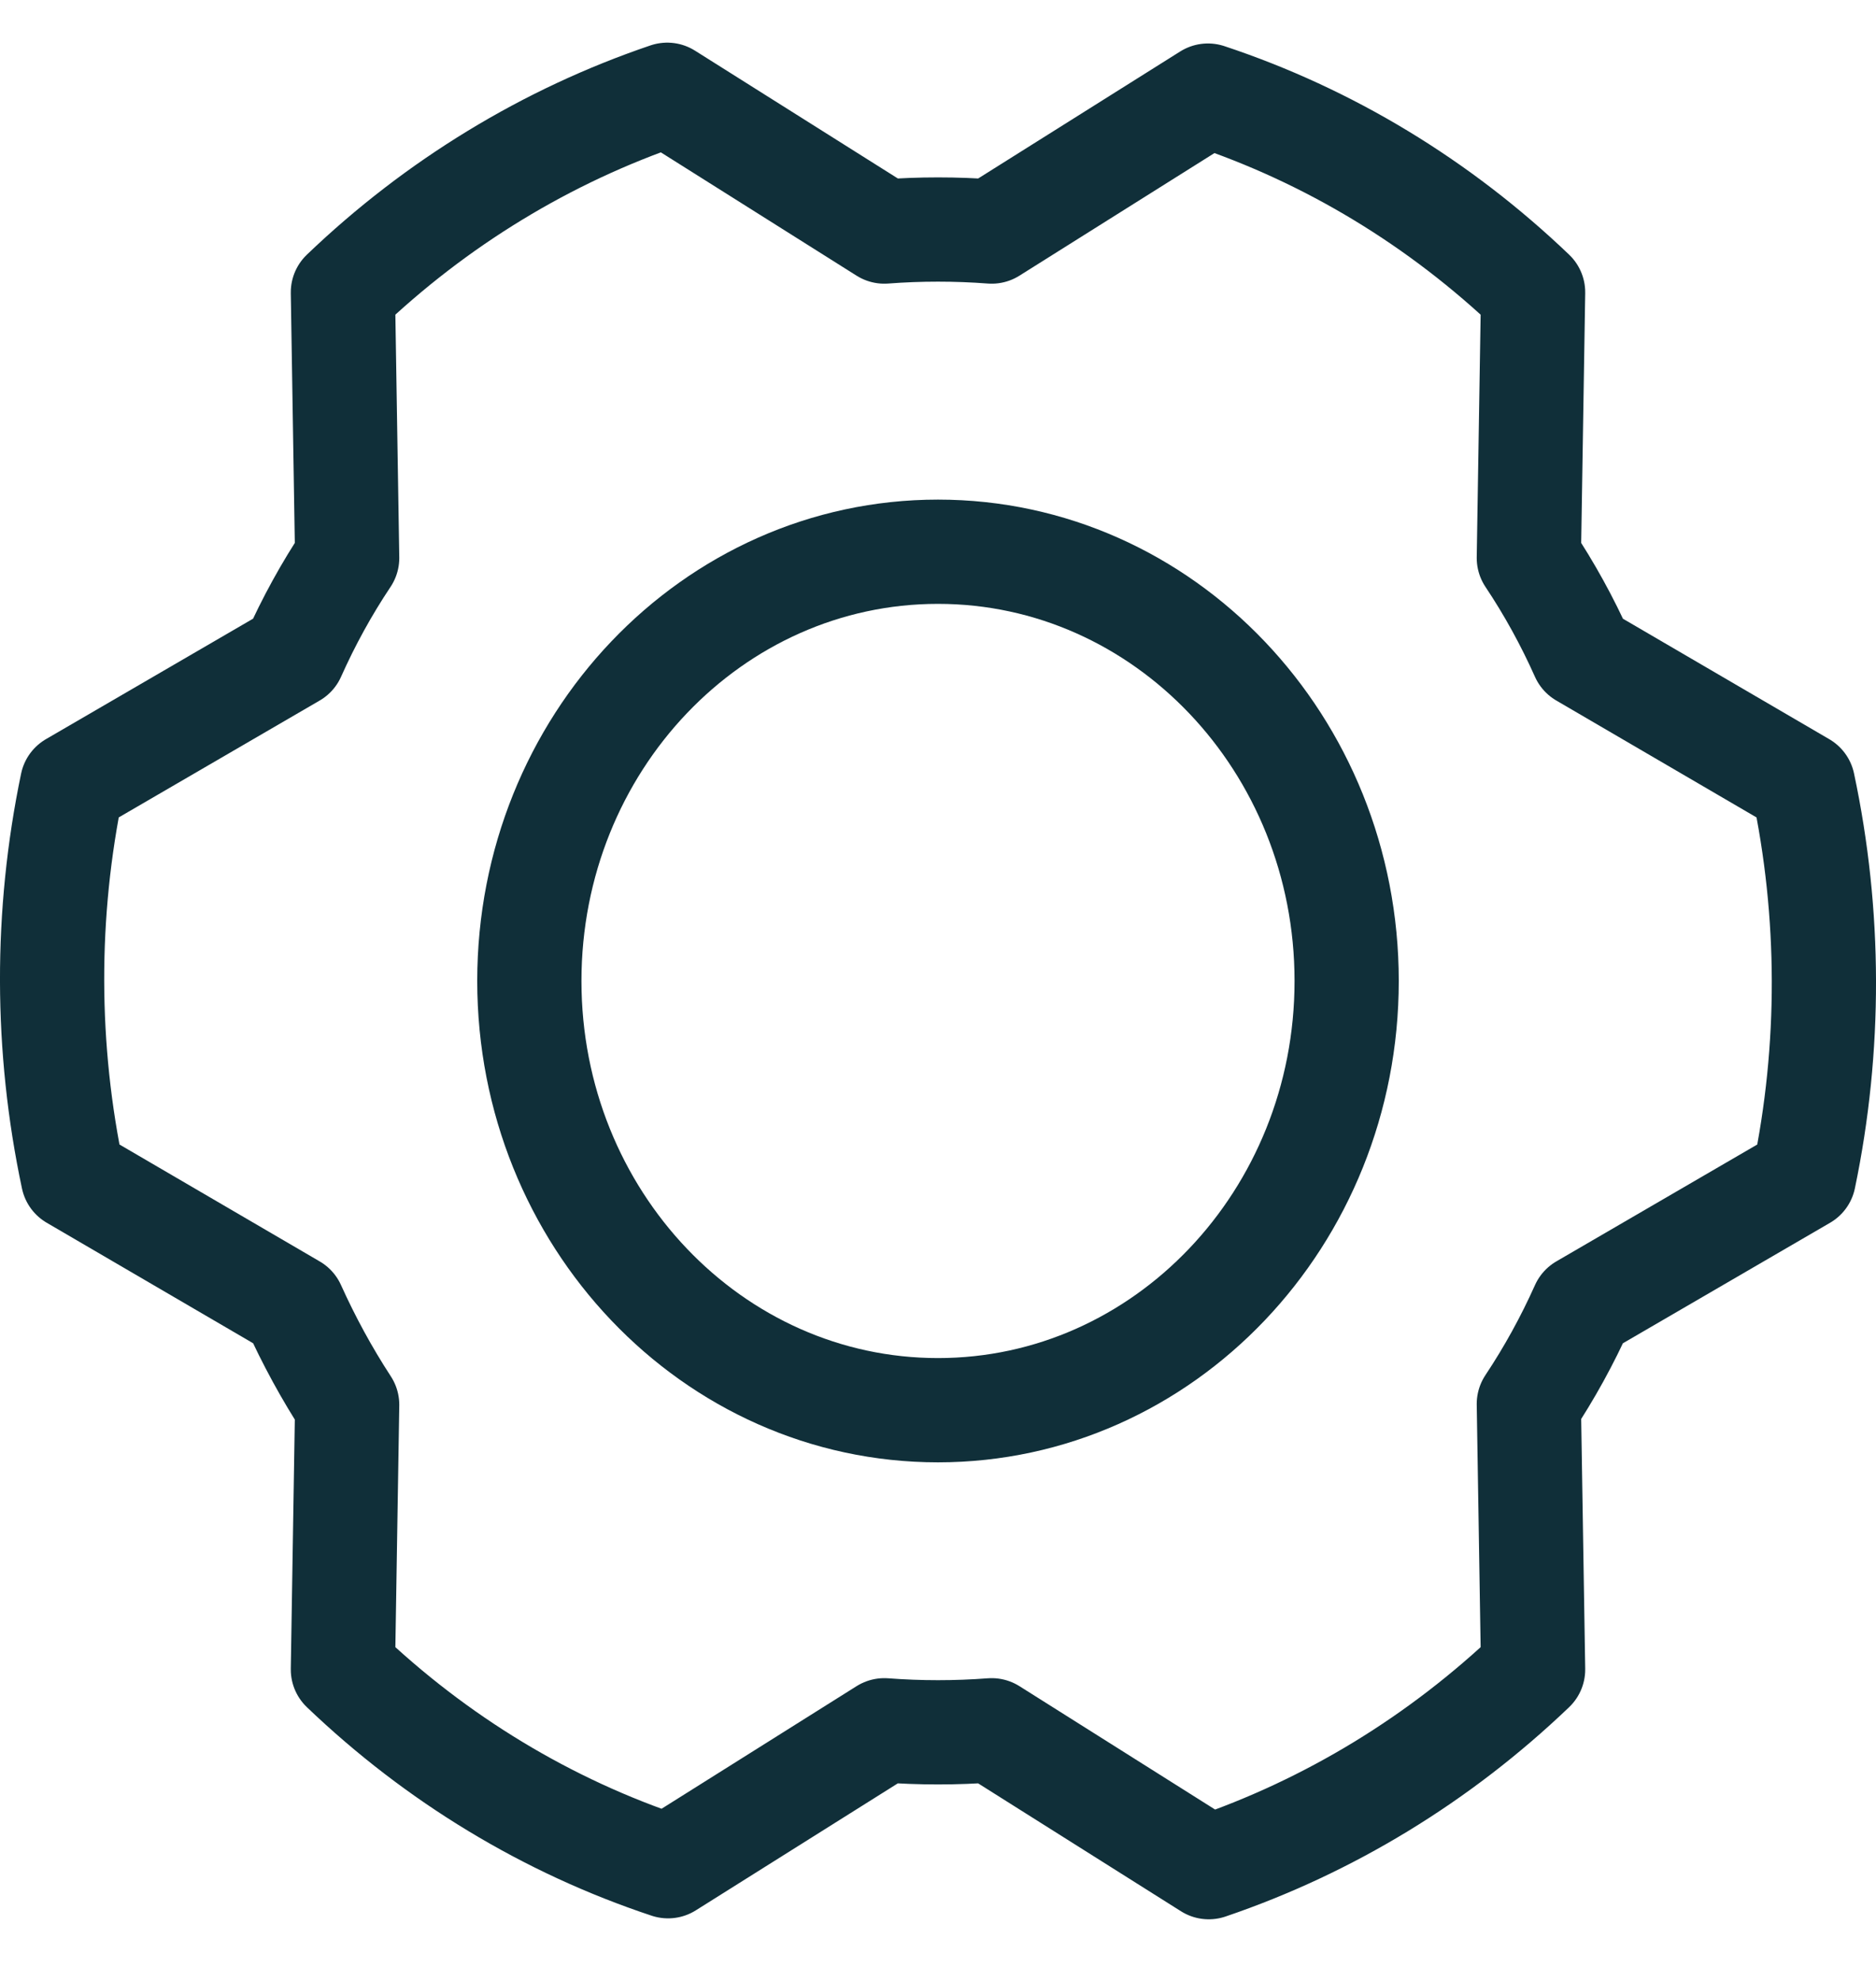 <svg width="18" height="19" viewBox="0 0 18 19" fill="none" xmlns="http://www.w3.org/2000/svg">
<path d="M9 13.526C11.166 13.526 12.921 11.682 12.921 9.409C12.921 7.135 11.166 5.292 9 5.292C6.834 5.292 5.079 7.135 5.079 9.409C5.079 11.682 6.834 13.526 9 13.526Z" stroke="#102F39" stroke-linecap="round" stroke-linejoin="round"/>
<path d="M14.669 5.352C14.866 5.647 15.038 5.96 15.184 6.287L17.3 7.522C17.564 8.764 17.567 10.052 17.308 11.296L15.184 12.531C15.038 12.857 14.866 13.17 14.669 13.466L14.71 16.013C13.813 16.871 12.752 17.517 11.598 17.909L9.515 16.596C9.172 16.622 8.828 16.622 8.485 16.596L6.41 17.9C5.252 17.516 4.188 16.872 3.29 16.013L3.331 13.474C3.136 13.175 2.964 12.859 2.816 12.531L0.7 11.296C0.436 10.053 0.433 8.765 0.692 7.522L2.816 6.287C2.962 5.96 3.134 5.647 3.331 5.352L3.29 2.804C4.186 1.946 5.248 1.3 6.402 0.909L8.485 2.221C8.828 2.195 9.172 2.195 9.515 2.221L11.59 0.917C12.748 1.301 13.812 1.945 14.71 2.804L14.669 5.352Z" stroke="#102F39" stroke-linecap="round" stroke-linejoin="round"/>
</svg>
